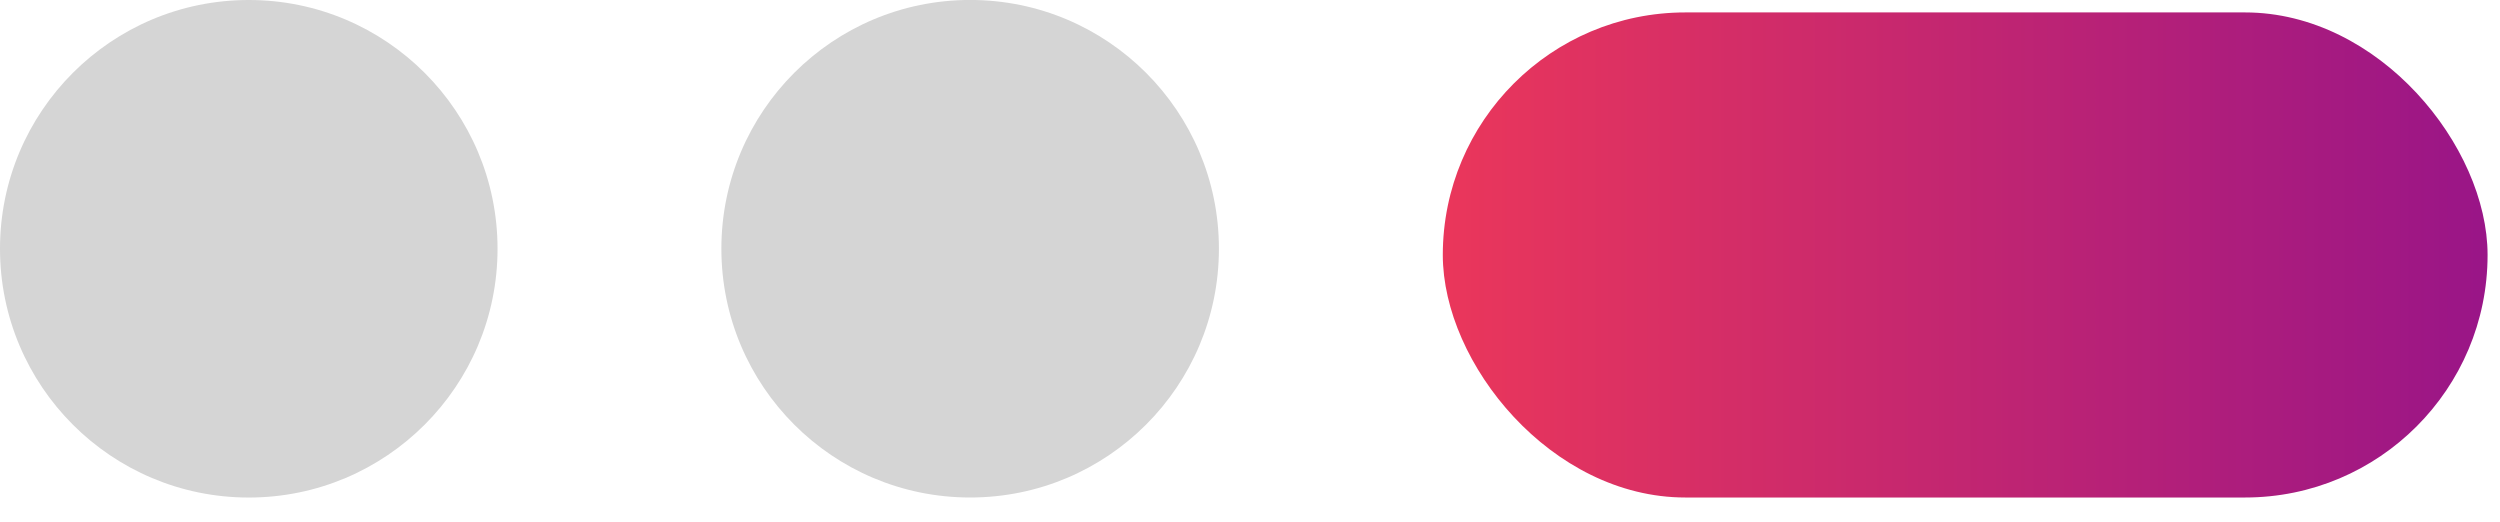 <svg width="67" height="14" viewBox="0 0 67 14" fill="none" xmlns="http://www.w3.org/2000/svg">
<circle cx="6.667" cy="6.667" r="6.667" transform="matrix(1 0 0 -1 0 13.334)" fill="#D5D5D5"/>
<circle cx="6.667" cy="6.667" r="6.667" transform="matrix(1 0 0 -1 19.333 13.333)" fill="#D5D5D5"/>
<rect x="38.667" y="0.333" width="28" height="13" rx="6.5" fill="url(#paint0_linear_1_1499)"/>
<defs>
<linearGradient id="paint0_linear_1_1499" x1="35.667" y1="6.336" x2="81.667" y2="6.336" gradientUnits="userSpaceOnUse">
<stop stop-color="#F33A56"/>
<stop offset="1" stop-color="#6E039F"/>
</linearGradient>
</defs>
</svg>
